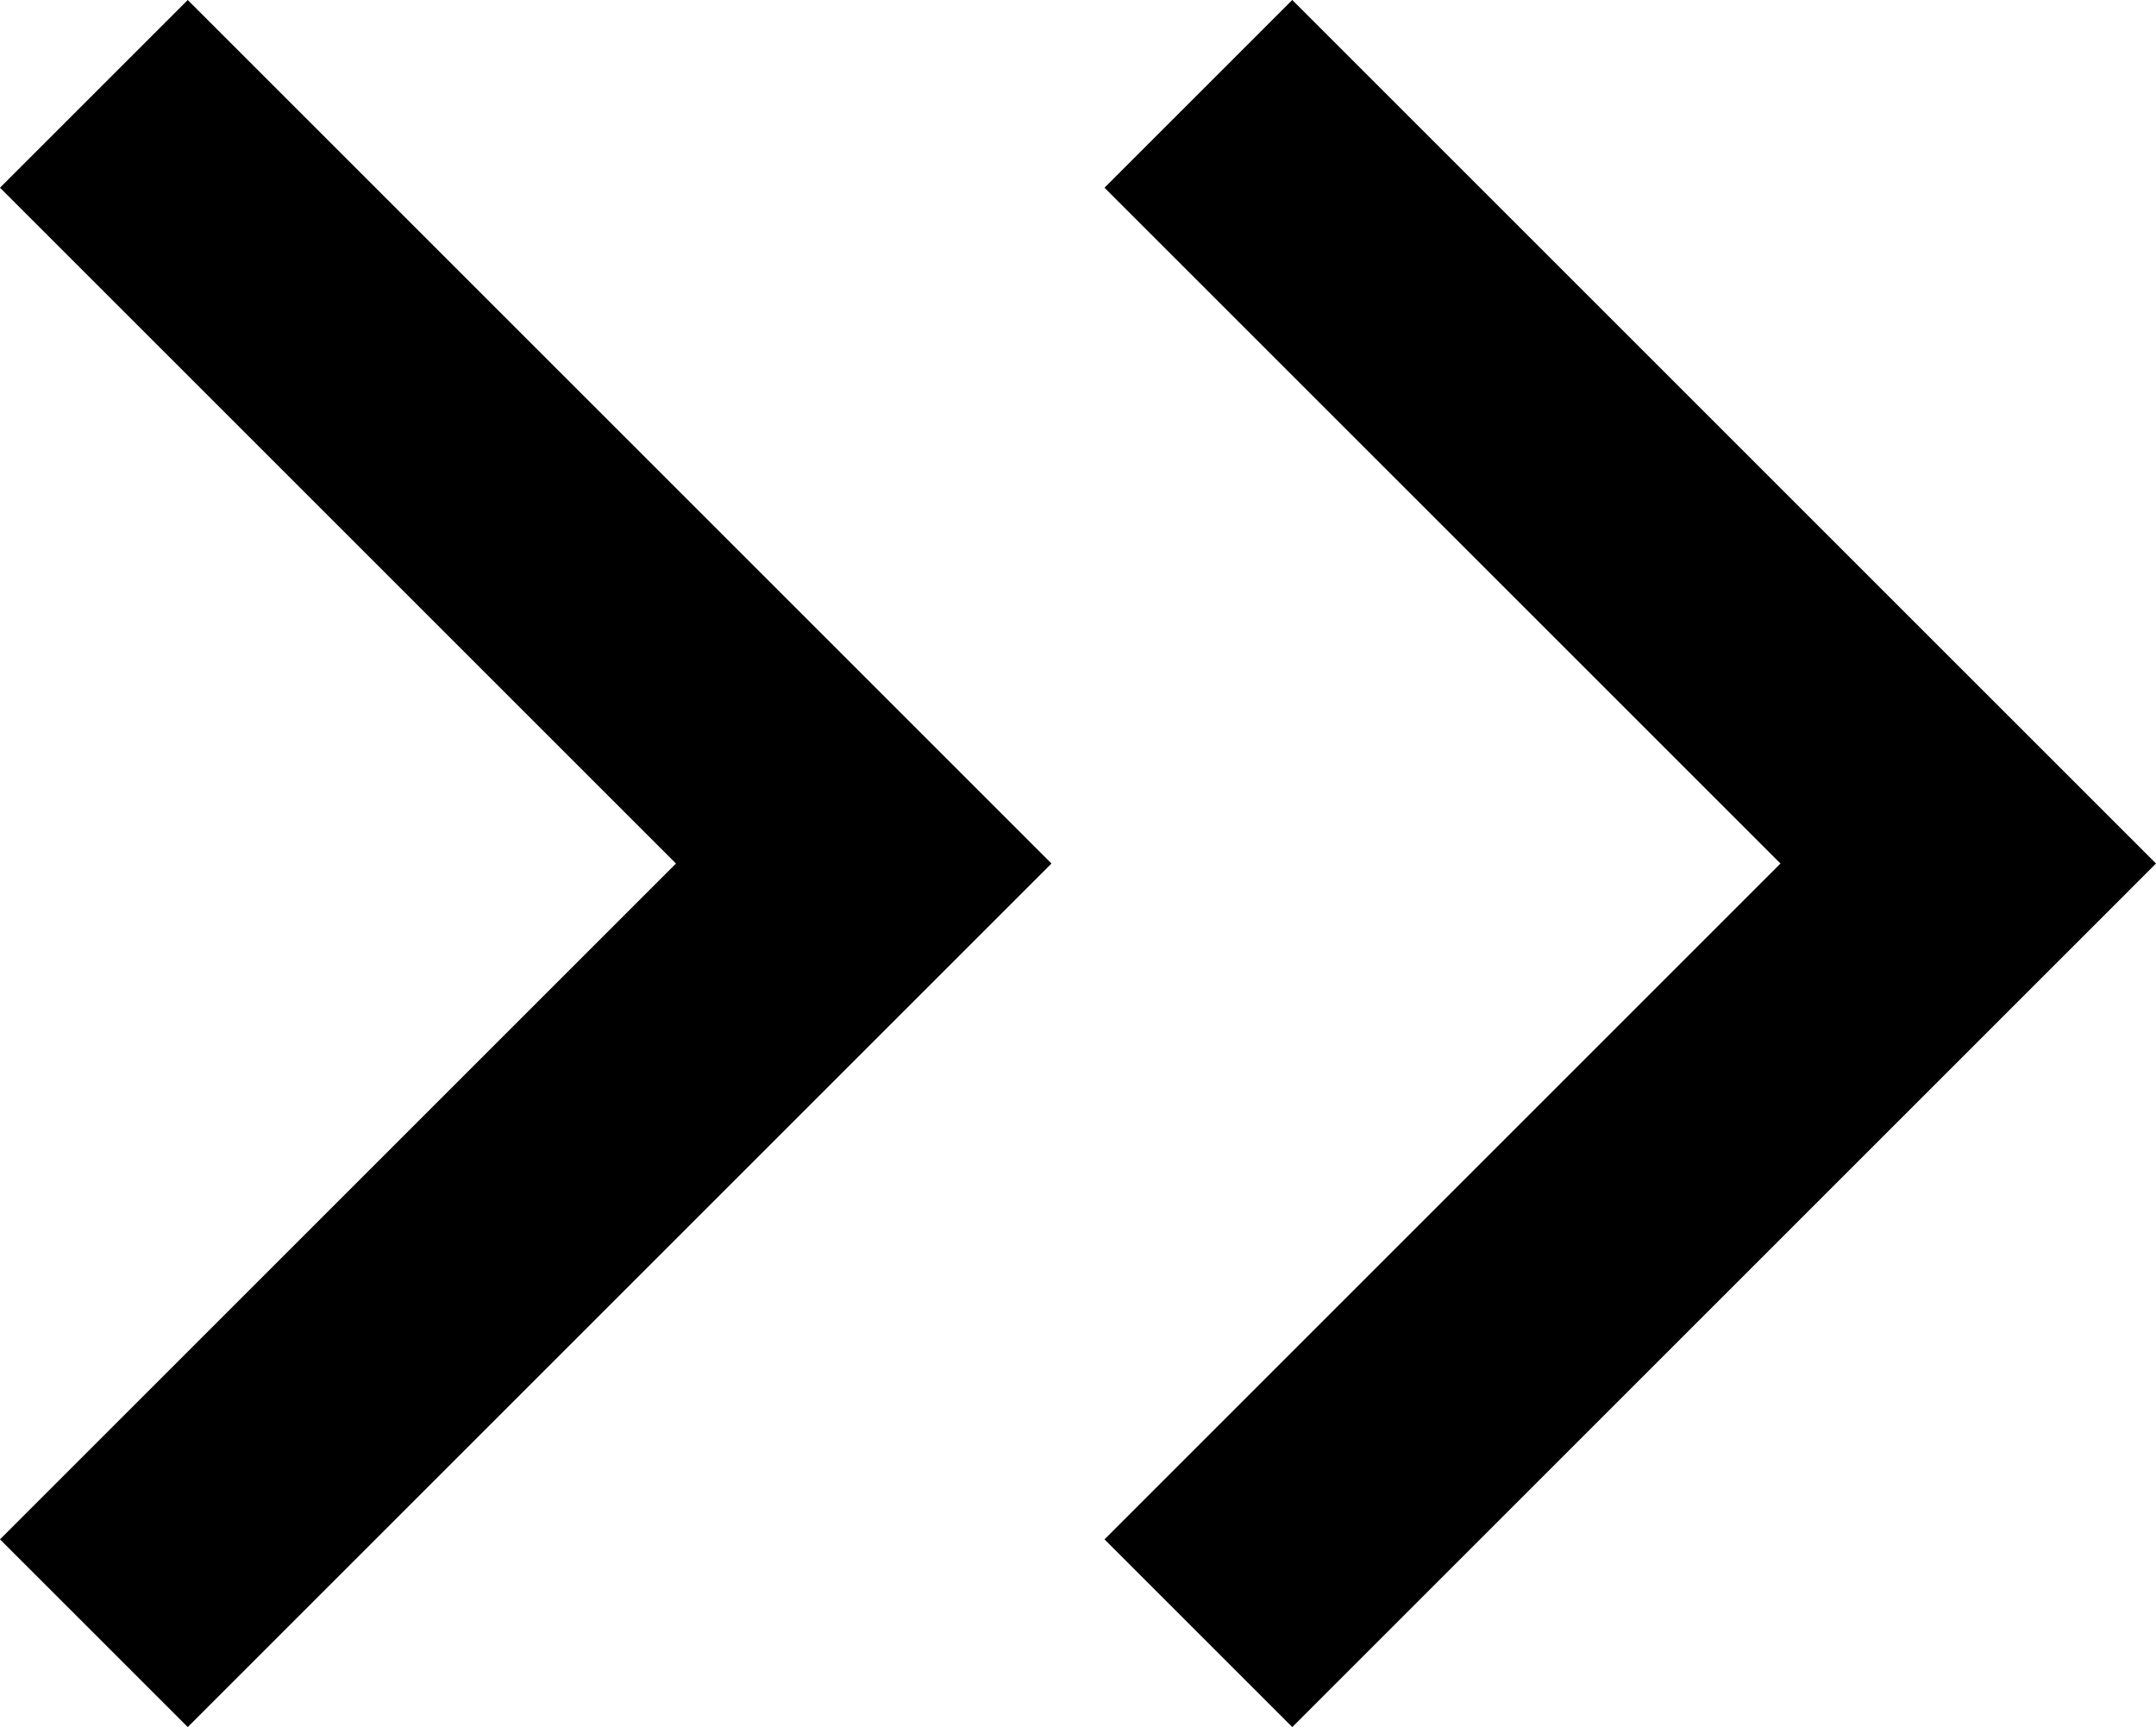 <svg xmlns="http://www.w3.org/2000/svg" viewBox="0 0 9.76 7.82"  width="100%" height="100%">
  <polygon points="5.85 7.82 5 6.97 8.06 3.91 5 0.85 5.85 0 9.76 3.91 5.85 7.82"/>
  <polygon points="0.85 7.82 0 6.97 3.06 3.91 0 0.85 0.85 0 4.76 3.91 0.85 7.82"/>
</svg>
